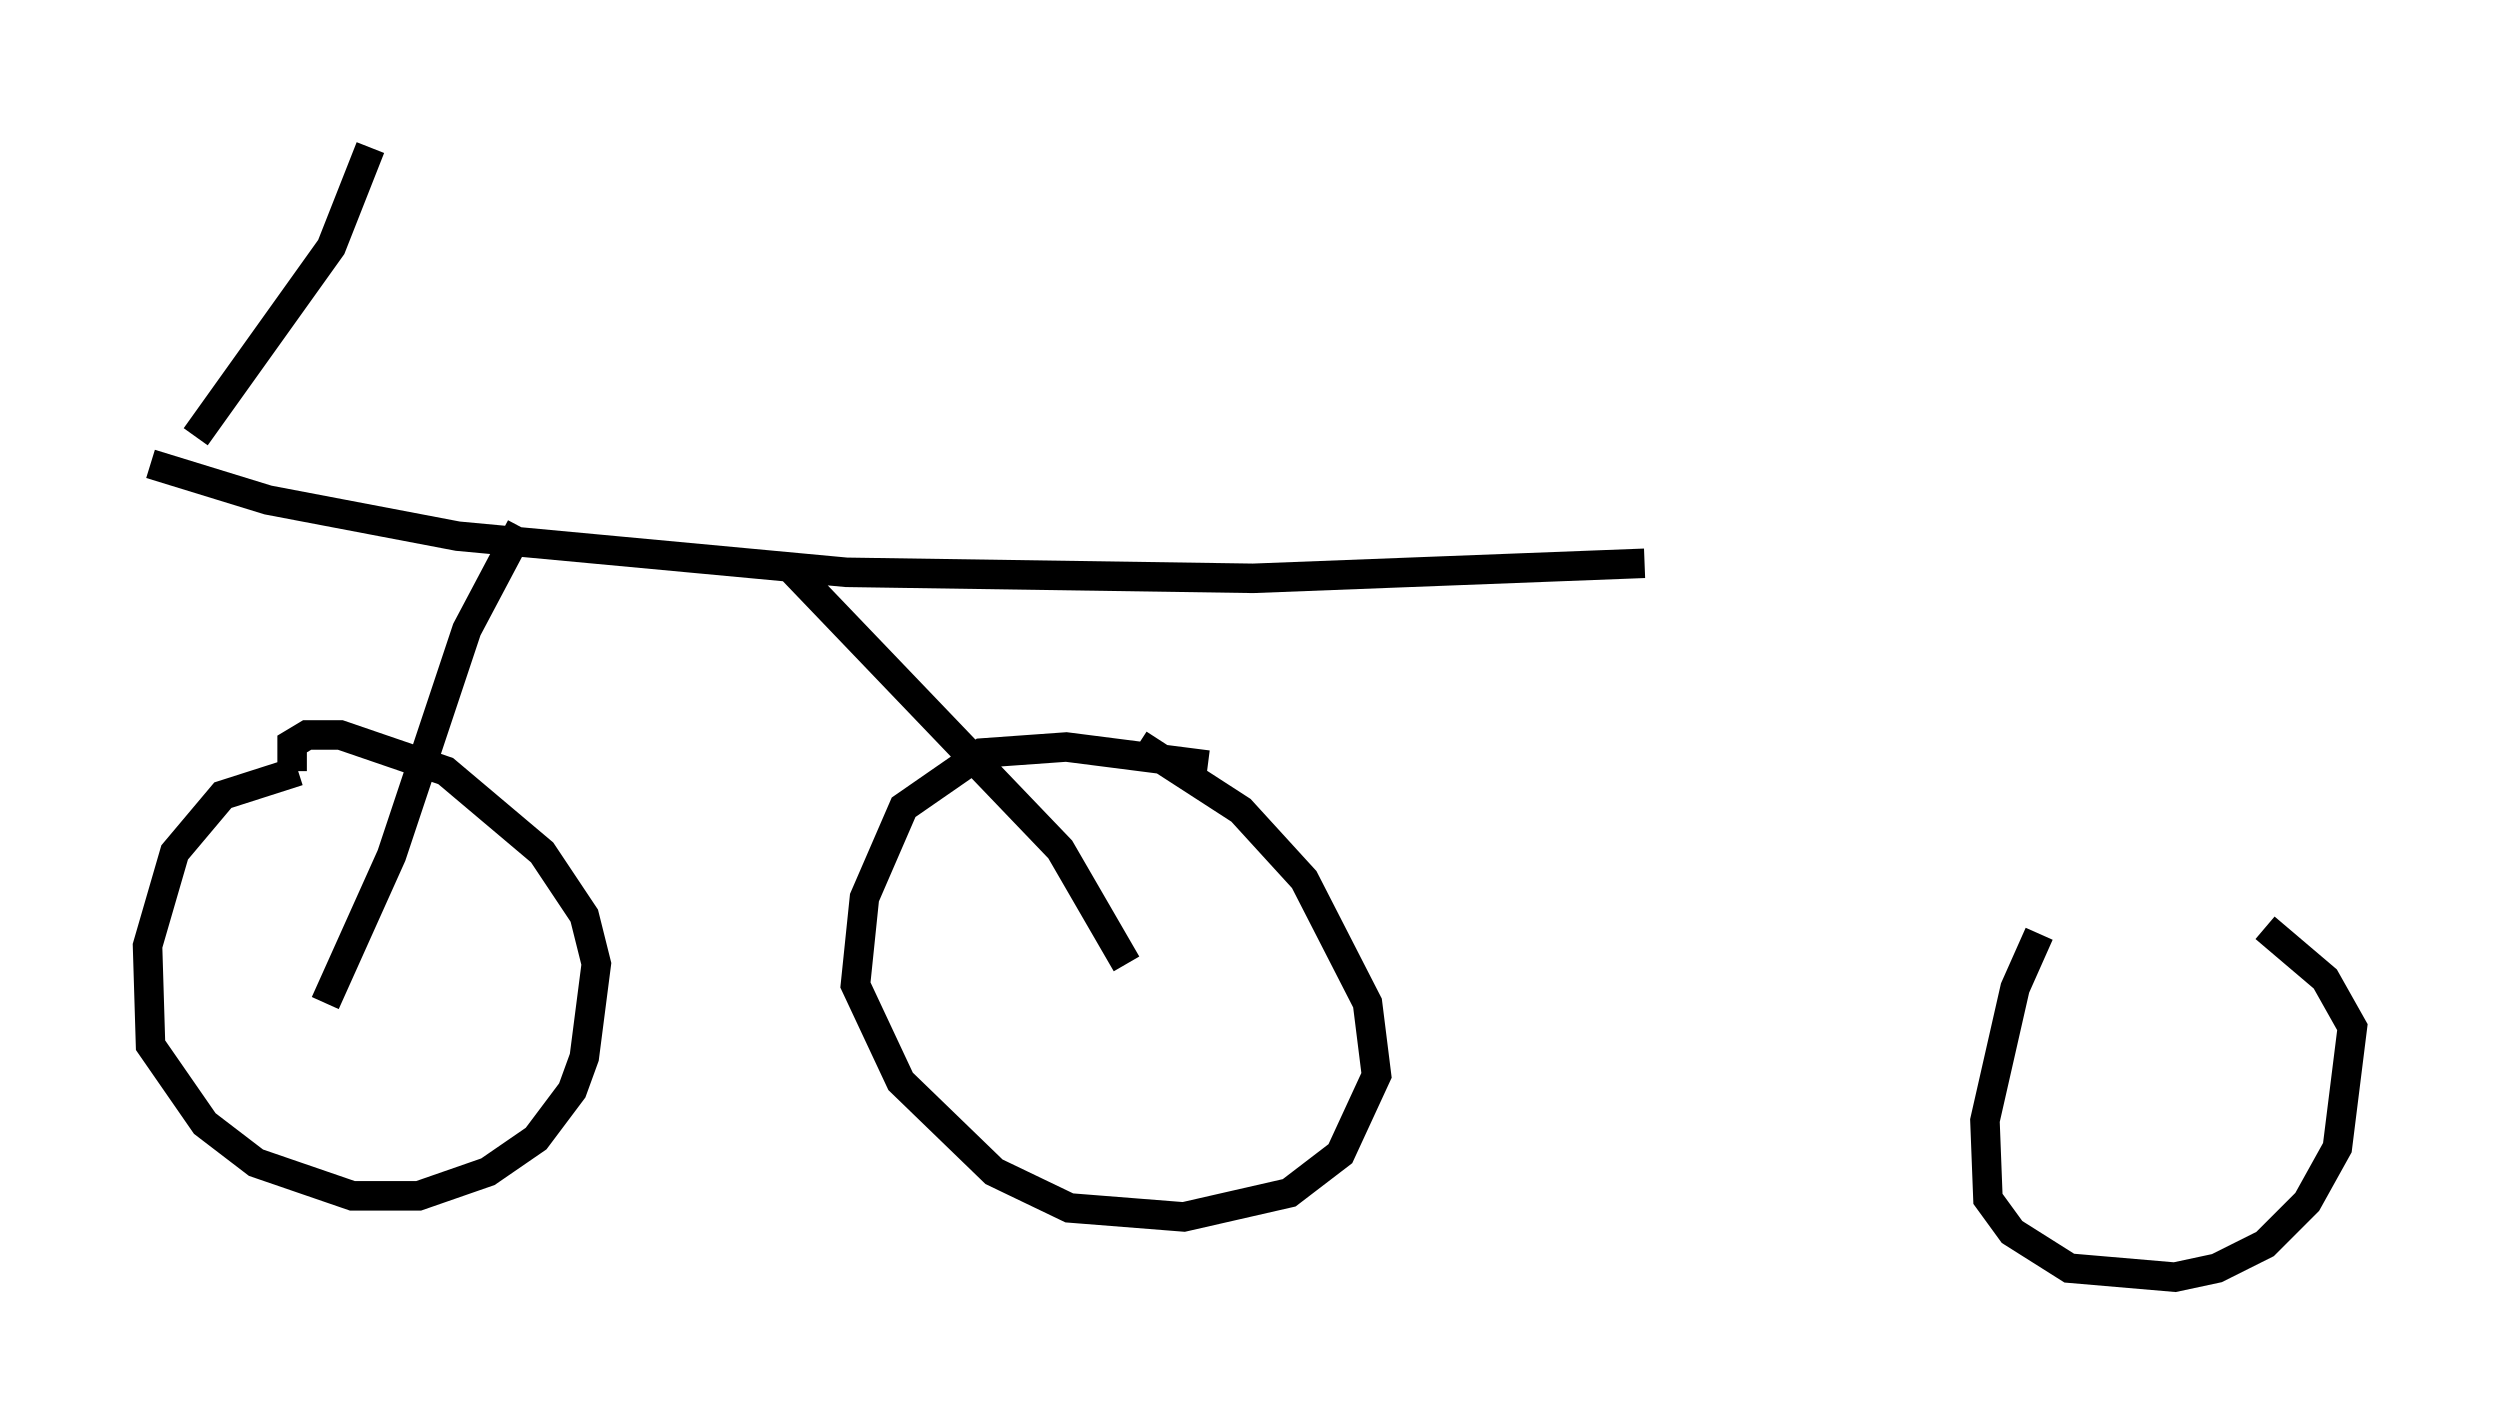<?xml version="1.0" encoding="utf-8" ?>
<svg baseProfile="full" height="48.282" version="1.1" width="84.726" xmlns="http://www.w3.org/2000/svg" xmlns:ev="http://www.w3.org/2001/xml-events" xmlns:xlink="http://www.w3.org/1999/xlink"><defs /><rect fill="white" height="48.282" width="84.726" x="0" y="0" /><path d="M13.677, 26.642 m-3.573, -0.51 l-2.552, 0.817 -1.633, 1.94 l-0.919, 3.165 0.102, 3.369 l1.838, 2.654 1.735, 1.327 l3.267, 1.123 2.246, 0.0 l2.348, -0.817 1.633, -1.123 l1.225, -1.633 0.408, -1.123 l0.408, -3.165 -0.408, -1.633 l-1.429, -2.144 -3.267, -2.756 l-3.573, -1.225 -1.123, 0.0 l-0.51, 0.306 0.0, 0.919 m31.034, -0.204 l-4.798, -0.613 -2.858, 0.204 l-2.654, 1.838 -1.327, 3.063 l-0.306, 2.96 1.531, 3.267 l3.165, 3.063 2.552, 1.225 l3.879, 0.306 3.573, -0.817 l1.735, -1.327 1.225, -2.654 l-0.306, -2.45 -2.144, -4.185 l-2.144, -2.348 -3.471, -2.246 m-27.563, 8.779 l2.246, -5.002 2.552, -7.656 l1.838, -3.471 m20.519, 14.802 l-2.246, -3.879 -9.29, -9.698 m-21.54, -3.369 l3.981, 1.225 6.431, 1.225 l13.169, 1.225 13.781, 0.204 l13.271, -0.51 m-49.103, -4.288 l4.594, -6.431 1.327, -3.369 m56.555, 26.644 l-0.817, 1.838 -1.021, 4.492 l0.102, 2.654 0.817, 1.123 l1.94, 1.225 3.573, 0.306 l1.429, -0.306 1.633, -0.817 l1.429, -1.429 1.021, -1.838 l0.51, -4.083 -0.919, -1.633 l-2.042, -1.735 " fill="none" stroke="black" stroke-width="1" /></svg>